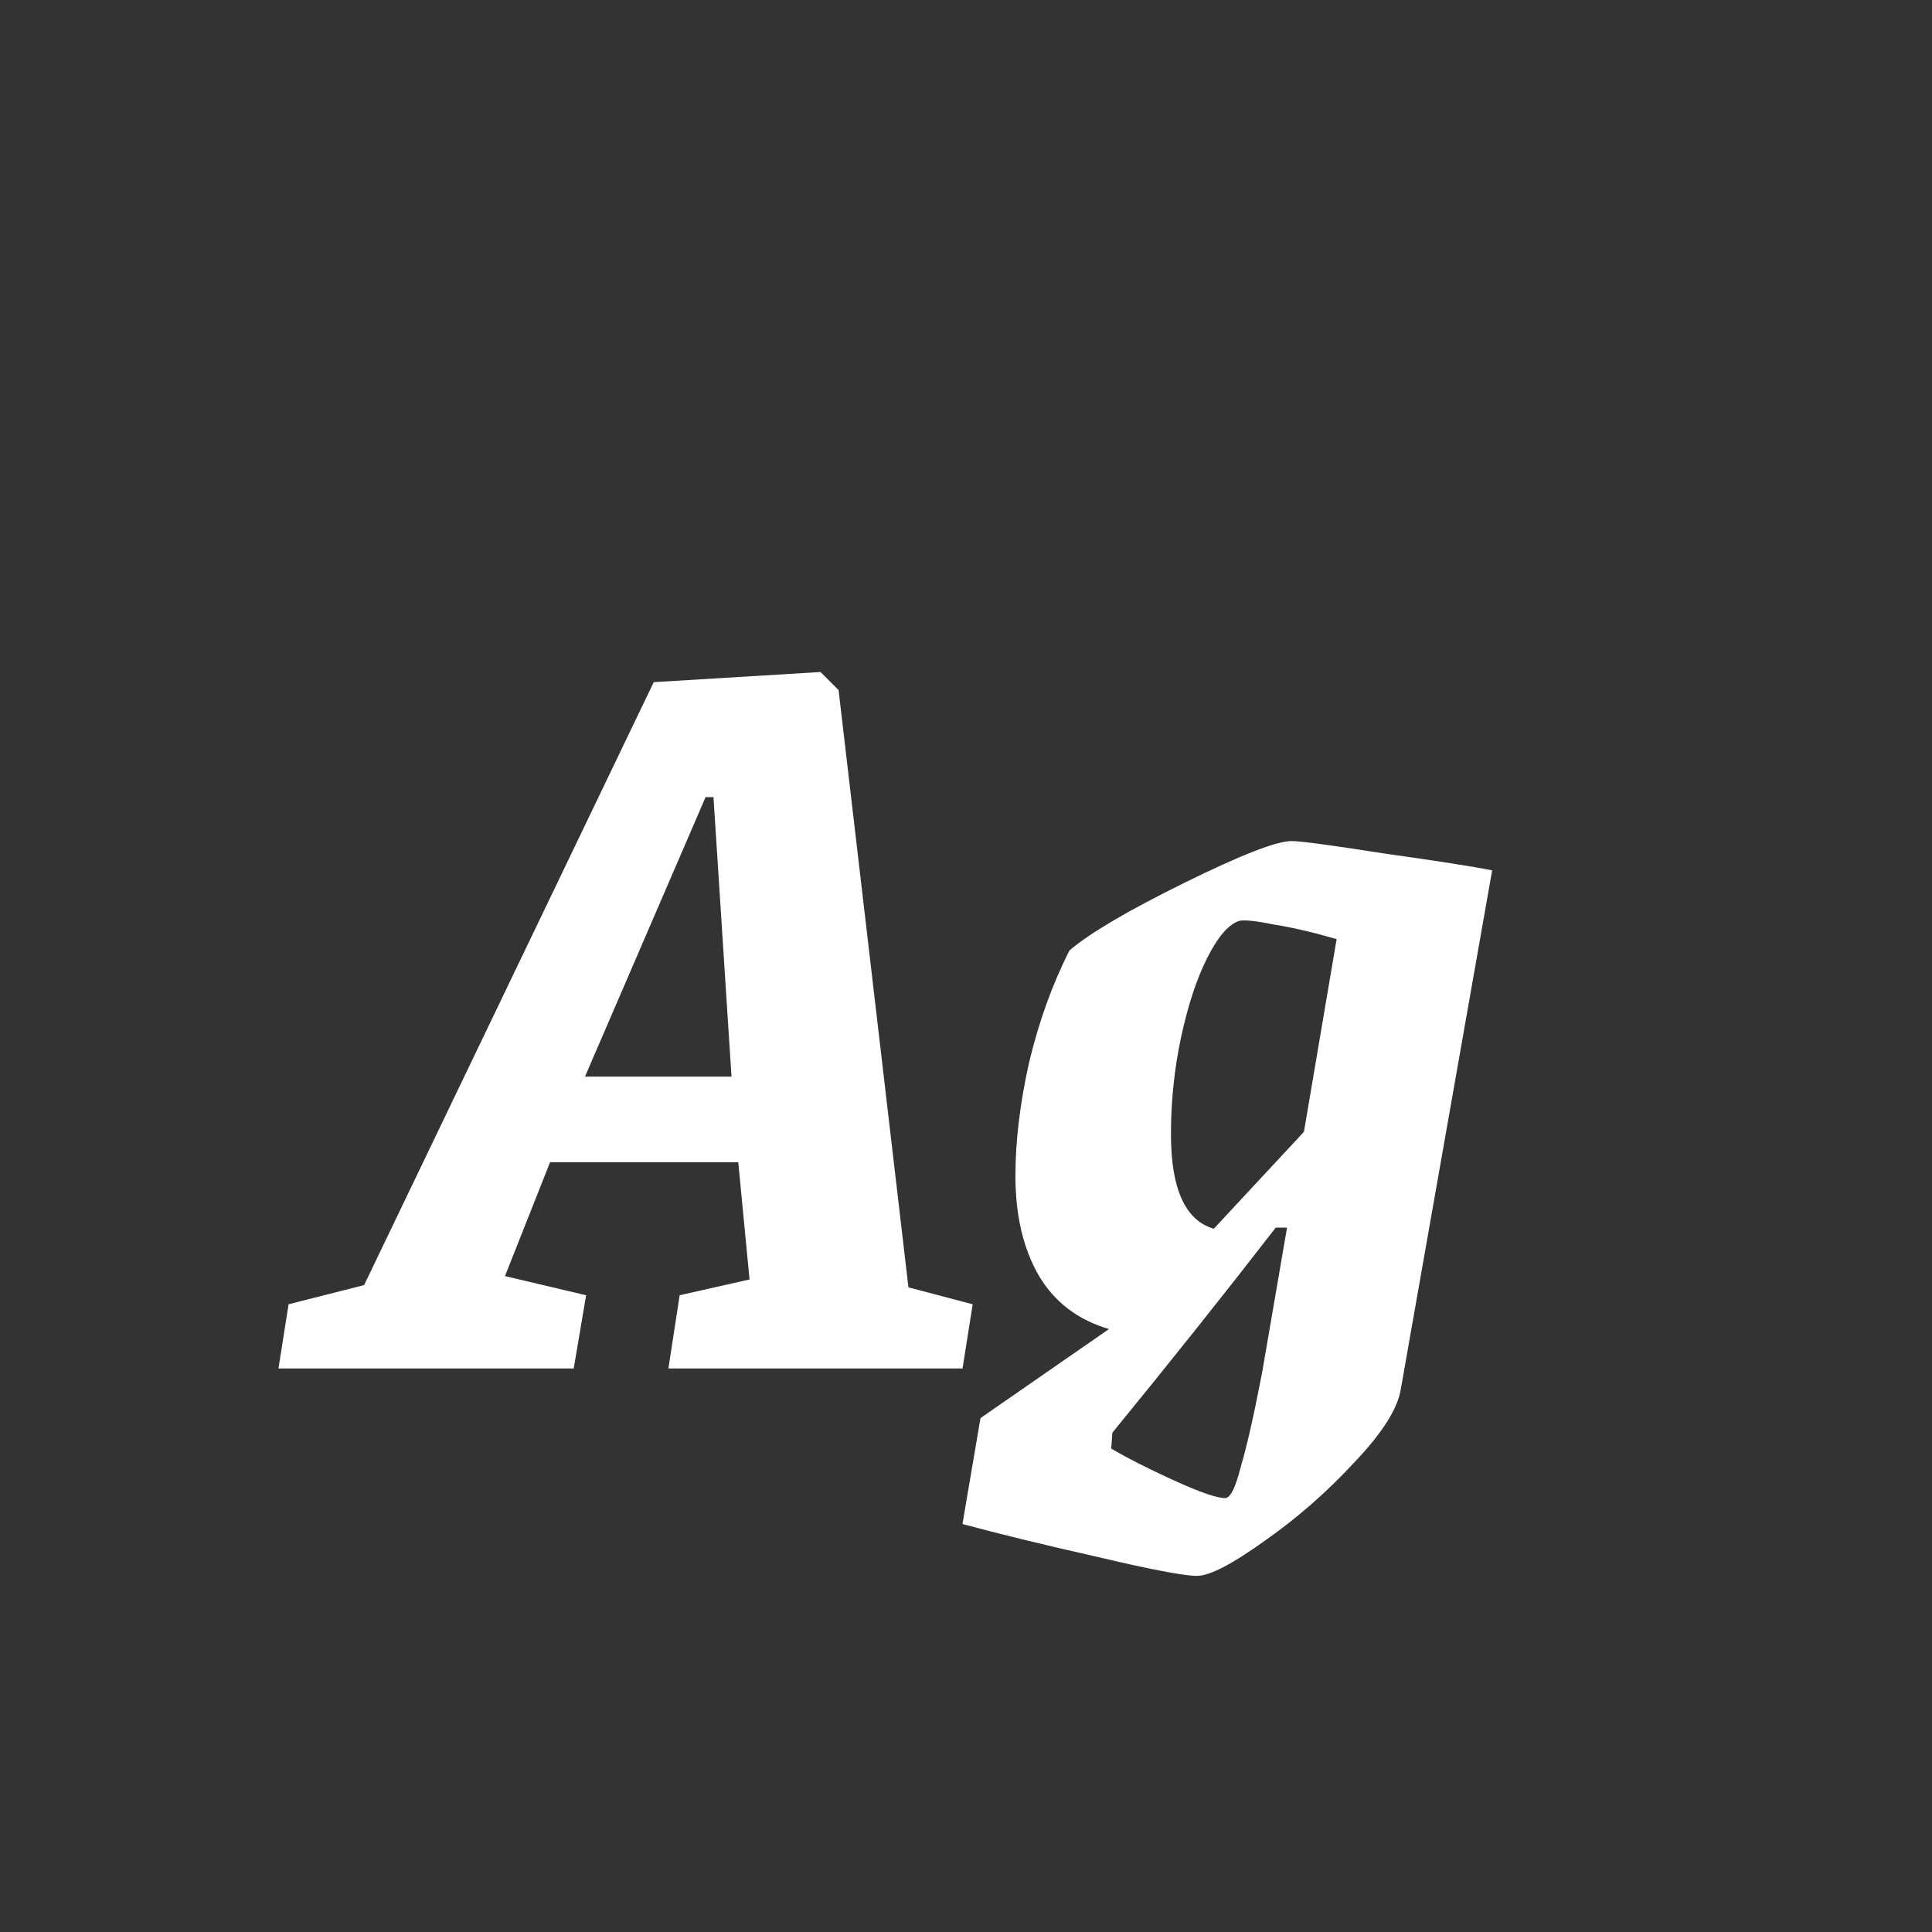 <svg width="24" height="24" viewBox="0 0 24 24" fill="none" xmlns="http://www.w3.org/2000/svg">
<rect x="0" y="0" width="24" height="24" fill="#333333" stroke="none"/>
<path d="M12.083 16.202L11.957 17H8.303L8.443 16.09L9.311 15.894L9.171 14.438H6.833L6.273 15.852L7.281 16.09L7.127 17H3.459L3.585 16.202L4.523 15.964L8.121 8.474L10.193 8.348L10.417 8.572L11.285 15.992L12.083 16.202ZM7.267 13.374H9.087L8.863 9.902H8.765L7.267 13.374ZM16.044 10.448C16.156 10.448 16.539 10.499 17.192 10.602C17.855 10.695 18.303 10.765 18.536 10.812L17.402 17.252C17.365 17.495 17.174 17.798 16.828 18.162C16.483 18.535 16.11 18.862 15.708 19.142C15.307 19.431 15.027 19.576 14.868 19.576C14.71 19.576 14.294 19.497 13.622 19.338C12.96 19.189 12.404 19.053 11.956 18.932L12.18 17.616L13.776 16.51C13.394 16.398 13.104 16.179 12.908 15.852C12.712 15.516 12.614 15.101 12.614 14.606C12.614 14.177 12.67 13.71 12.782 13.206C12.904 12.693 13.072 12.226 13.286 11.806C13.538 11.591 14.014 11.311 14.714 10.966C15.414 10.621 15.858 10.448 16.044 10.448ZM15.386 11.442C15.256 11.489 15.125 11.643 14.994 11.904C14.864 12.165 14.756 12.492 14.672 12.884C14.588 13.276 14.546 13.677 14.546 14.088C14.546 14.769 14.724 15.161 15.078 15.264L16.198 14.06L16.604 11.666C16.315 11.582 16.054 11.521 15.82 11.484C15.587 11.437 15.442 11.423 15.386 11.442ZM15.218 18.61C15.284 18.61 15.349 18.479 15.414 18.218C15.489 17.966 15.578 17.574 15.68 17.042L15.988 15.25H15.848C15.204 16.081 14.528 16.93 13.818 17.798L13.804 17.994C13.991 18.106 14.248 18.237 14.574 18.386C14.901 18.535 15.116 18.61 15.218 18.61Z" fill="white"/>
</svg>
